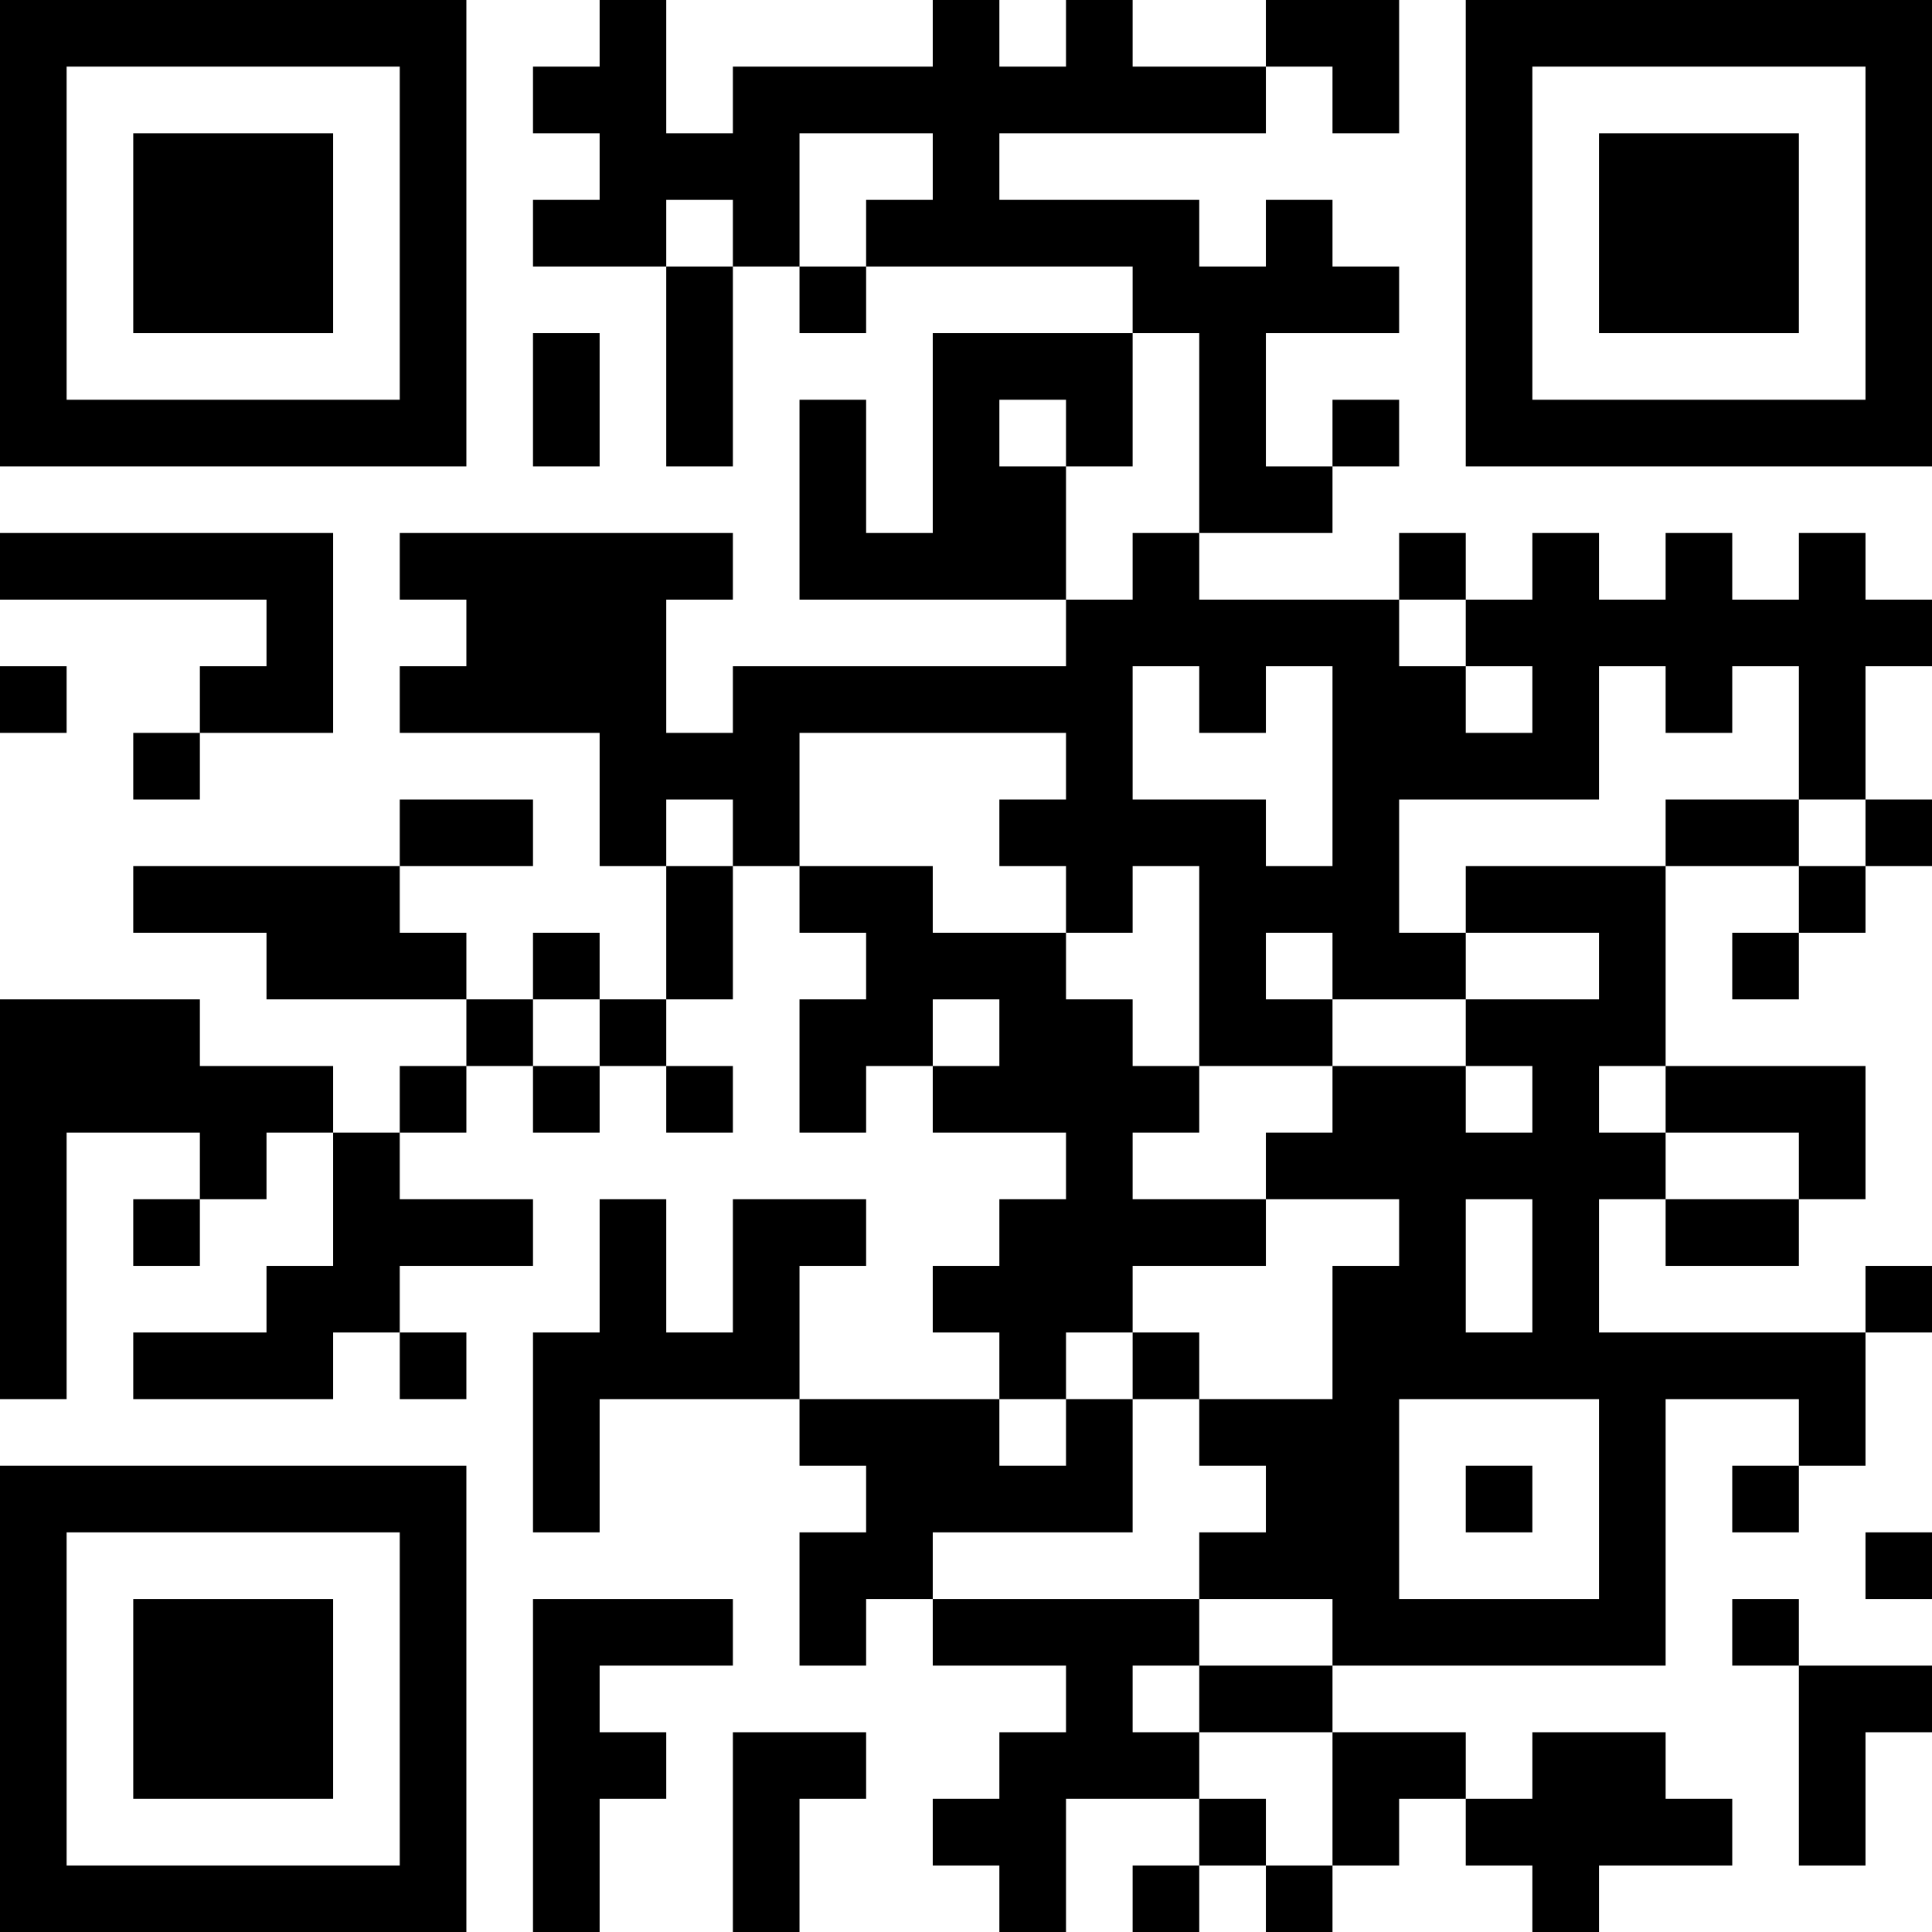 <?xml version="1.0" encoding="UTF-8"?>
<svg xmlns="http://www.w3.org/2000/svg" version="1.1" width="200" height="200" viewBox="0 0 200 200"><rect x="0" y="0" width="200" height="200" fill="#ffffff"/><g transform="scale(6.897)"><g transform="translate(0,0)"><path fill-rule="evenodd" d="M9 0L9 1L8 1L8 2L9 2L9 3L8 3L8 4L10 4L10 7L11 7L11 4L12 4L12 5L13 5L13 4L17 4L17 5L14 5L14 8L13 8L13 6L12 6L12 9L16 9L16 10L11 10L11 11L10 11L10 9L11 9L11 8L6 8L6 9L7 9L7 10L6 10L6 11L9 11L9 13L10 13L10 15L9 15L9 14L8 14L8 15L7 15L7 14L6 14L6 13L8 13L8 12L6 12L6 13L2 13L2 14L4 14L4 15L7 15L7 16L6 16L6 17L5 17L5 16L3 16L3 15L0 15L0 21L1 21L1 17L3 17L3 18L2 18L2 19L3 19L3 18L4 18L4 17L5 17L5 19L4 19L4 20L2 20L2 21L5 21L5 20L6 20L6 21L7 21L7 20L6 20L6 19L8 19L8 18L6 18L6 17L7 17L7 16L8 16L8 17L9 17L9 16L10 16L10 17L11 17L11 16L10 16L10 15L11 15L11 13L12 13L12 14L13 14L13 15L12 15L12 17L13 17L13 16L14 16L14 17L16 17L16 18L15 18L15 19L14 19L14 20L15 20L15 21L12 21L12 19L13 19L13 18L11 18L11 20L10 20L10 18L9 18L9 20L8 20L8 23L9 23L9 21L12 21L12 22L13 22L13 23L12 23L12 25L13 25L13 24L14 24L14 25L16 25L16 26L15 26L15 27L14 27L14 28L15 28L15 29L16 29L16 27L18 27L18 28L17 28L17 29L18 29L18 28L19 28L19 29L20 29L20 28L21 28L21 27L22 27L22 28L23 28L23 29L24 29L24 28L26 28L26 27L25 27L25 26L23 26L23 27L22 27L22 26L20 26L20 25L25 25L25 21L27 21L27 22L26 22L26 23L27 23L27 22L28 22L28 20L29 20L29 19L28 19L28 20L24 20L24 18L25 18L25 19L27 19L27 18L28 18L28 16L25 16L25 13L27 13L27 14L26 14L26 15L27 15L27 14L28 14L28 13L29 13L29 12L28 12L28 10L29 10L29 9L28 9L28 8L27 8L27 9L26 9L26 8L25 8L25 9L24 9L24 8L23 8L23 9L22 9L22 8L21 8L21 9L18 9L18 8L20 8L20 7L21 7L21 6L20 6L20 7L19 7L19 5L21 5L21 4L20 4L20 3L19 3L19 4L18 4L18 3L15 3L15 2L19 2L19 1L20 1L20 2L21 2L21 0L19 0L19 1L17 1L17 0L16 0L16 1L15 1L15 0L14 0L14 1L11 1L11 2L10 2L10 0ZM12 2L12 4L13 4L13 3L14 3L14 2ZM10 3L10 4L11 4L11 3ZM8 5L8 7L9 7L9 5ZM17 5L17 7L16 7L16 6L15 6L15 7L16 7L16 9L17 9L17 8L18 8L18 5ZM0 8L0 9L4 9L4 10L3 10L3 11L2 11L2 12L3 12L3 11L5 11L5 8ZM21 9L21 10L22 10L22 11L23 11L23 10L22 10L22 9ZM0 10L0 11L1 11L1 10ZM17 10L17 12L19 12L19 13L20 13L20 10L19 10L19 11L18 11L18 10ZM24 10L24 12L21 12L21 14L22 14L22 15L20 15L20 14L19 14L19 15L20 15L20 16L18 16L18 13L17 13L17 14L16 14L16 13L15 13L15 12L16 12L16 11L12 11L12 13L14 13L14 14L16 14L16 15L17 15L17 16L18 16L18 17L17 17L17 18L19 18L19 19L17 19L17 20L16 20L16 21L15 21L15 22L16 22L16 21L17 21L17 23L14 23L14 24L18 24L18 25L17 25L17 26L18 26L18 27L19 27L19 28L20 28L20 26L18 26L18 25L20 25L20 24L18 24L18 23L19 23L19 22L18 22L18 21L20 21L20 19L21 19L21 18L19 18L19 17L20 17L20 16L22 16L22 17L23 17L23 16L22 16L22 15L24 15L24 14L22 14L22 13L25 13L25 12L27 12L27 13L28 13L28 12L27 12L27 10L26 10L26 11L25 11L25 10ZM10 12L10 13L11 13L11 12ZM8 15L8 16L9 16L9 15ZM14 15L14 16L15 16L15 15ZM24 16L24 17L25 17L25 18L27 18L27 17L25 17L25 16ZM22 18L22 20L23 20L23 18ZM17 20L17 21L18 21L18 20ZM21 21L21 24L24 24L24 21ZM22 22L22 23L23 23L23 22ZM28 23L28 24L29 24L29 23ZM8 24L8 29L9 29L9 27L10 27L10 26L9 26L9 25L11 25L11 24ZM26 24L26 25L27 25L27 28L28 28L28 26L29 26L29 25L27 25L27 24ZM11 26L11 29L12 29L12 27L13 27L13 26ZM0 0L0 7L7 7L7 0ZM1 1L1 6L6 6L6 1ZM2 2L2 5L5 5L5 2ZM22 0L22 7L29 7L29 0ZM23 1L23 6L28 6L28 1ZM24 2L24 5L27 5L27 2ZM0 22L0 29L7 29L7 22ZM1 23L1 28L6 28L6 23ZM2 24L2 27L5 27L5 24Z" fill="#000000"/></g></g></svg>
